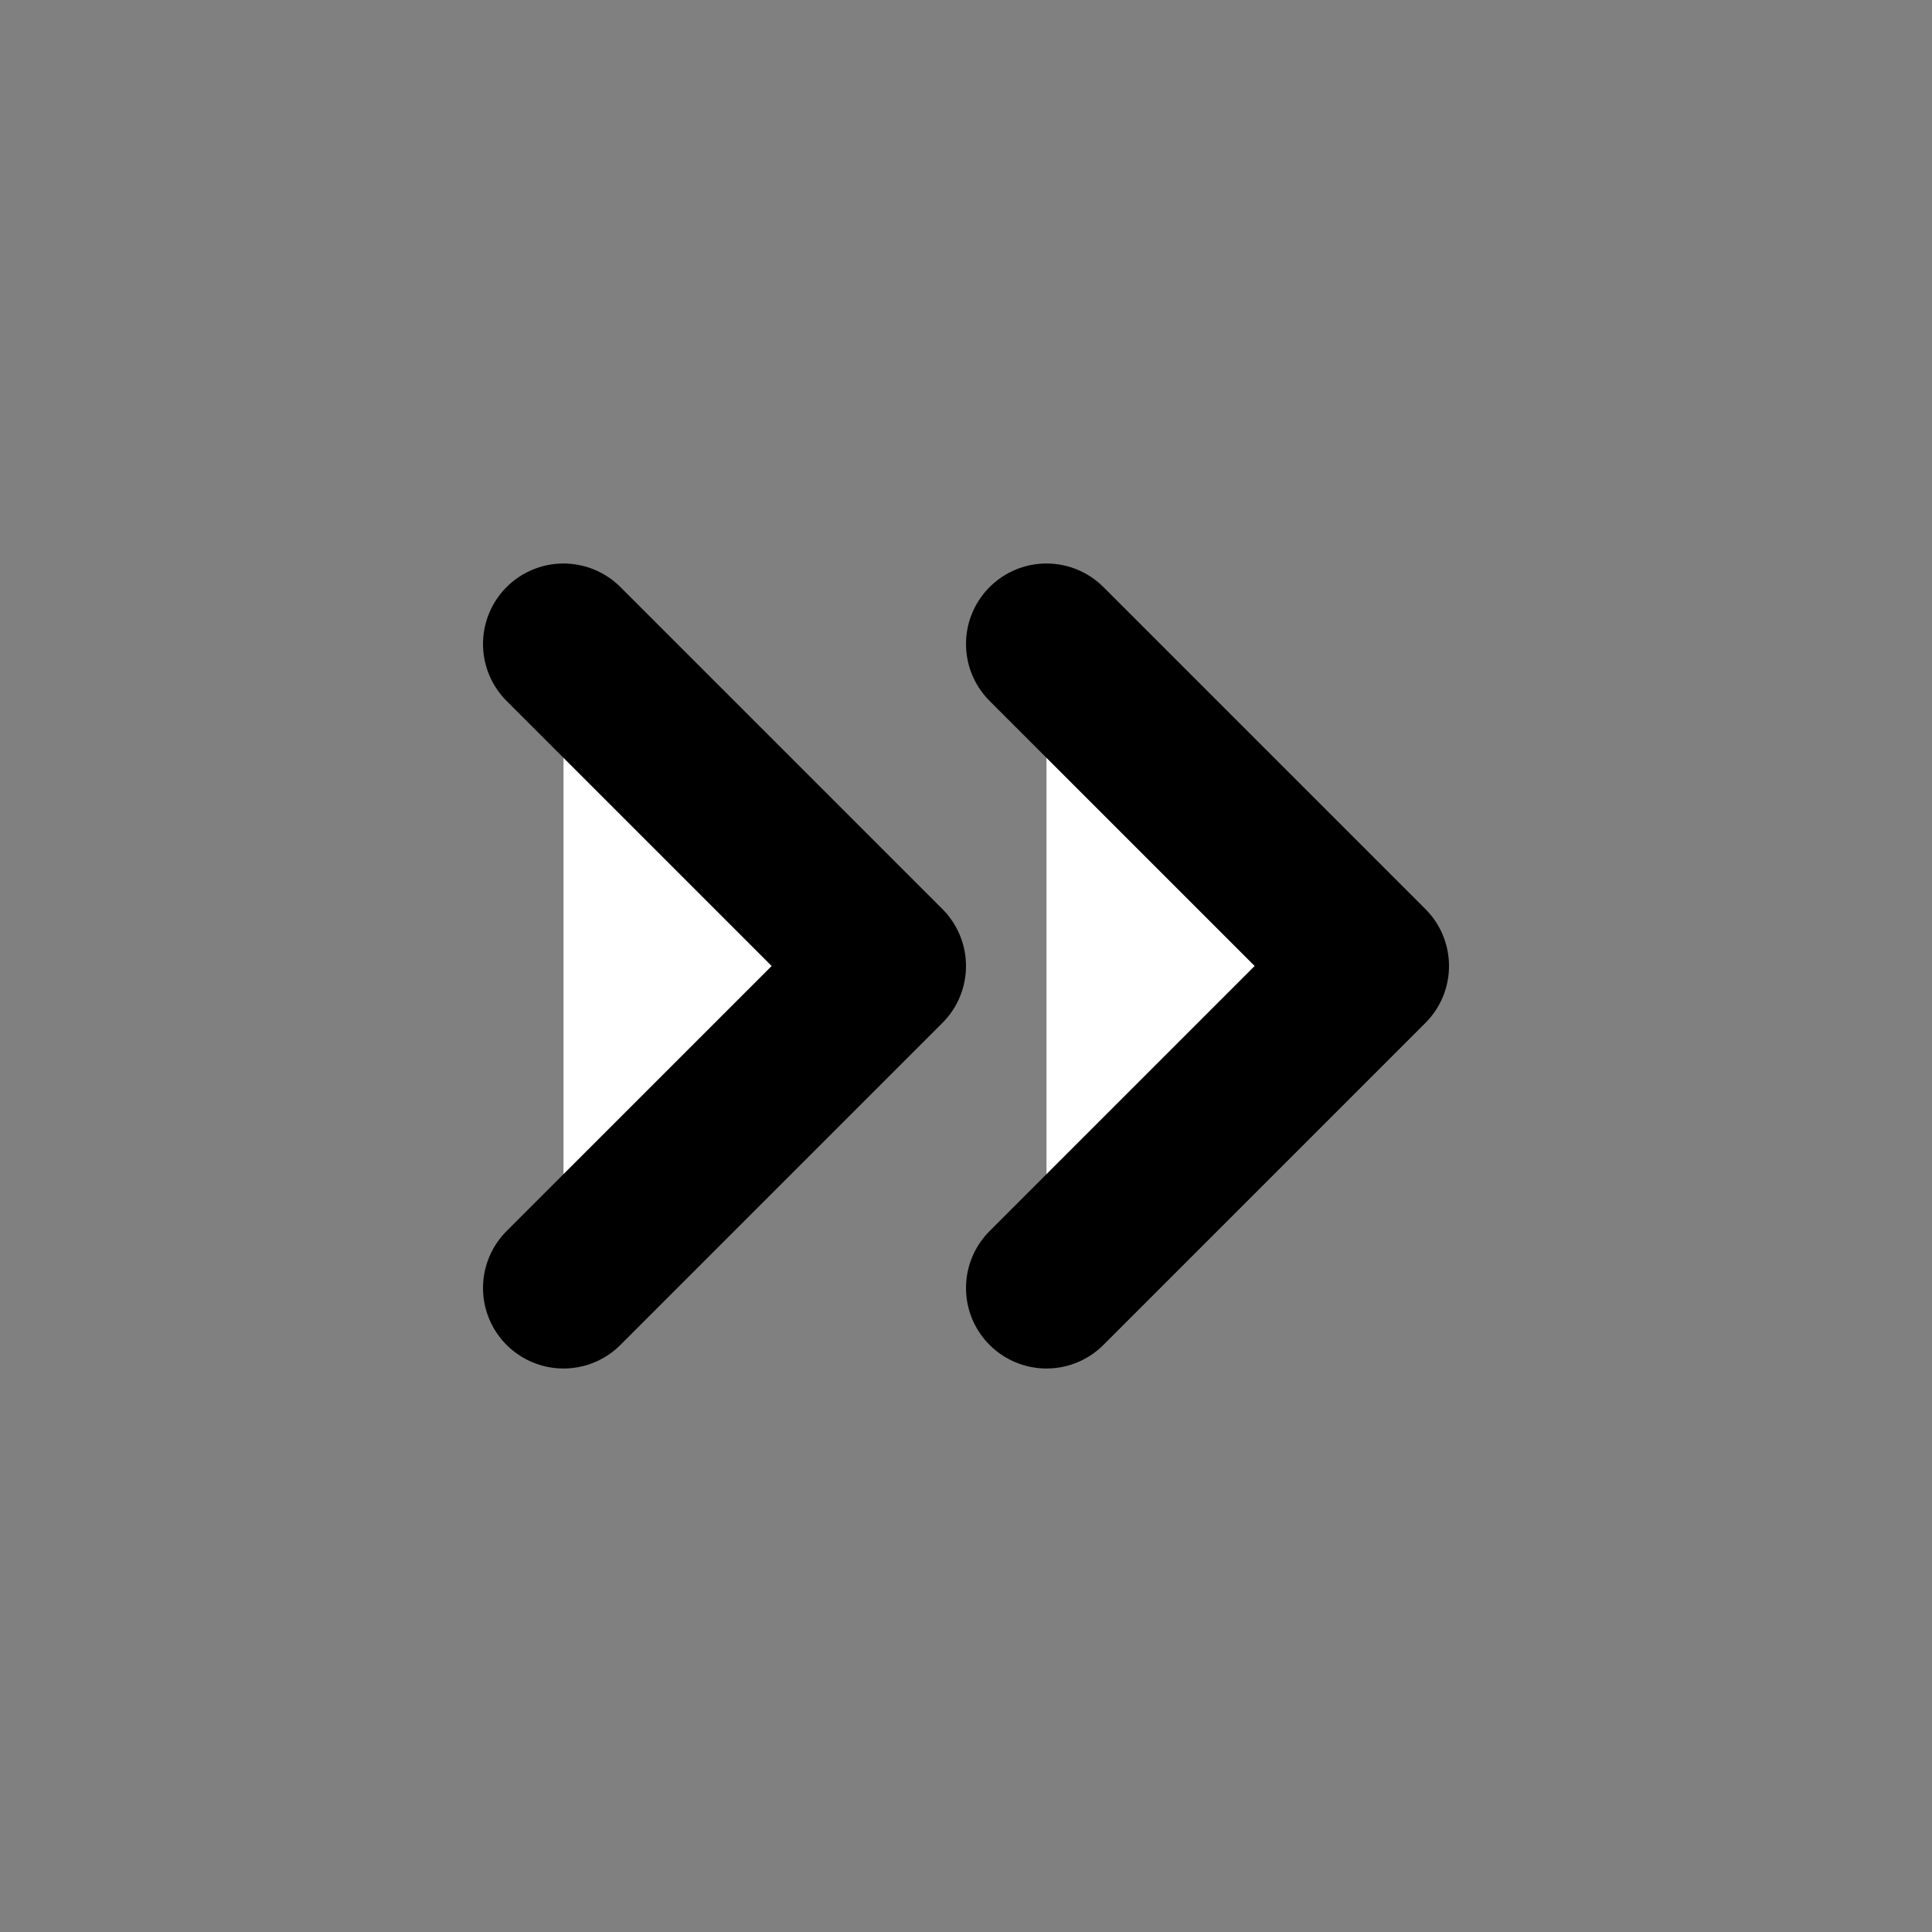 <svg class="w-6 h-6 text-gray-800 dark:text-white" aria-hidden="true" xmlns="http://www.w3.org/2000/svg" width="24" height="24" fill="white" viewBox="0 0 24 24">
  <rect x="0" y="0" width="24" height="24" fill="#808080" stroke="none"/>
  <path stroke="currentColor" stroke-linecap="round" stroke-linejoin="round" stroke-width="2" d="m7 16 4-4-4-4m6 8 4-4-4-4"/>
</svg>

